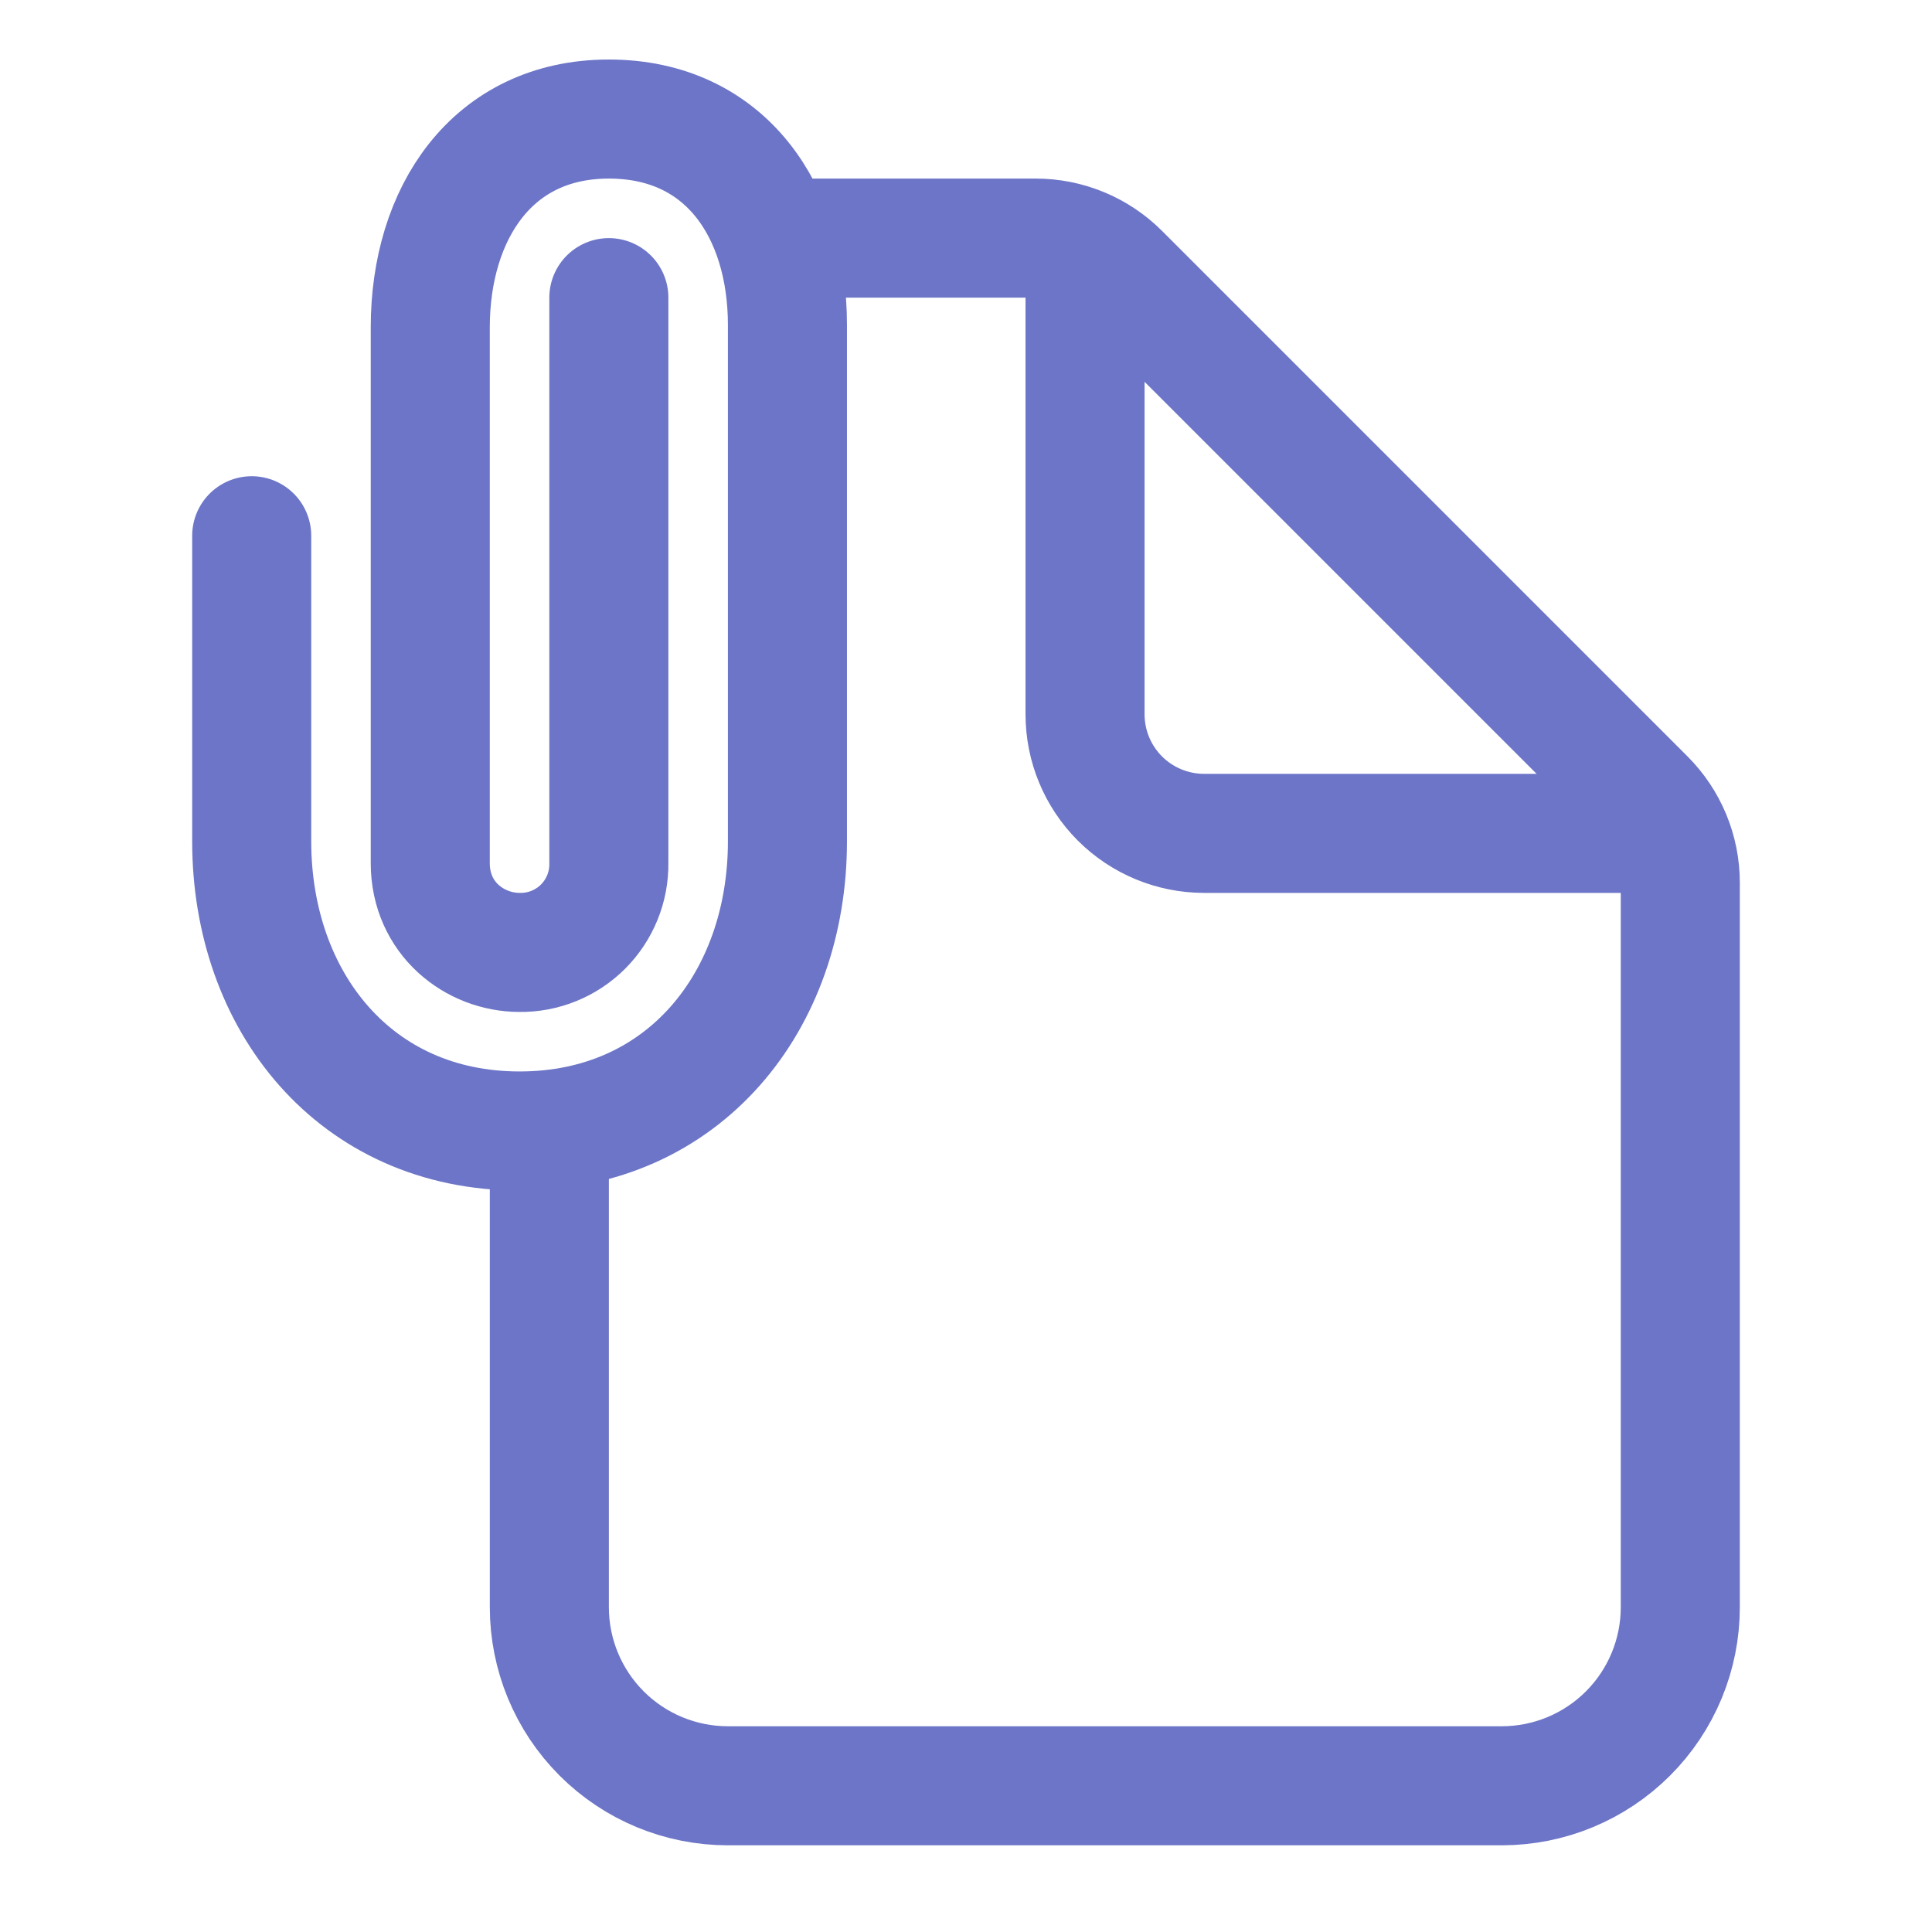 <svg width="71" height="70" viewBox="0 0 71 70" fill="none" xmlns="http://www.w3.org/2000/svg">
<path d="M28.938 8.75H38.063C39.223 8.75 40.336 9.211 41.156 10.031L60.469 29.344C61.289 30.164 61.75 31.277 61.75 32.437V59.062C61.75 60.803 61.059 62.472 59.828 63.703C58.597 64.934 56.928 65.625 55.188 65.625H26.75C25.009 65.625 23.34 64.934 22.11 63.703C20.879 62.472 20.188 60.803 20.188 59.062V41.562" stroke="#6C75C7" stroke-width="4.375" stroke-linecap="round" stroke-linejoin="round"/>
<path d="M39.875 9.844V26.25C39.875 27.41 40.336 28.523 41.156 29.344C41.977 30.164 43.09 30.625 44.25 30.625H60.656" stroke="#6C75C7" stroke-width="4.375" stroke-linecap="round" stroke-linejoin="round"/>
<path d="M22.375 10.938V31.719C22.381 32.151 22.3 32.581 22.137 32.981C21.974 33.382 21.733 33.746 21.427 34.052C21.121 34.358 20.757 34.599 20.356 34.762C19.956 34.925 19.526 35.006 19.094 35C17.453 35 15.812 33.756 15.812 31.719V12.031C15.812 7.849 18.078 4.375 22.375 4.375C26.672 4.375 28.938 7.766 28.938 11.947V30.916C28.938 36.795 25.134 41.562 19.094 41.562C13.053 41.562 9.25 36.797 9.25 30.916V19.688" stroke="#6C75C7" stroke-width="4.375" stroke-miterlimit="10" stroke-linecap="round"/>
</svg>

